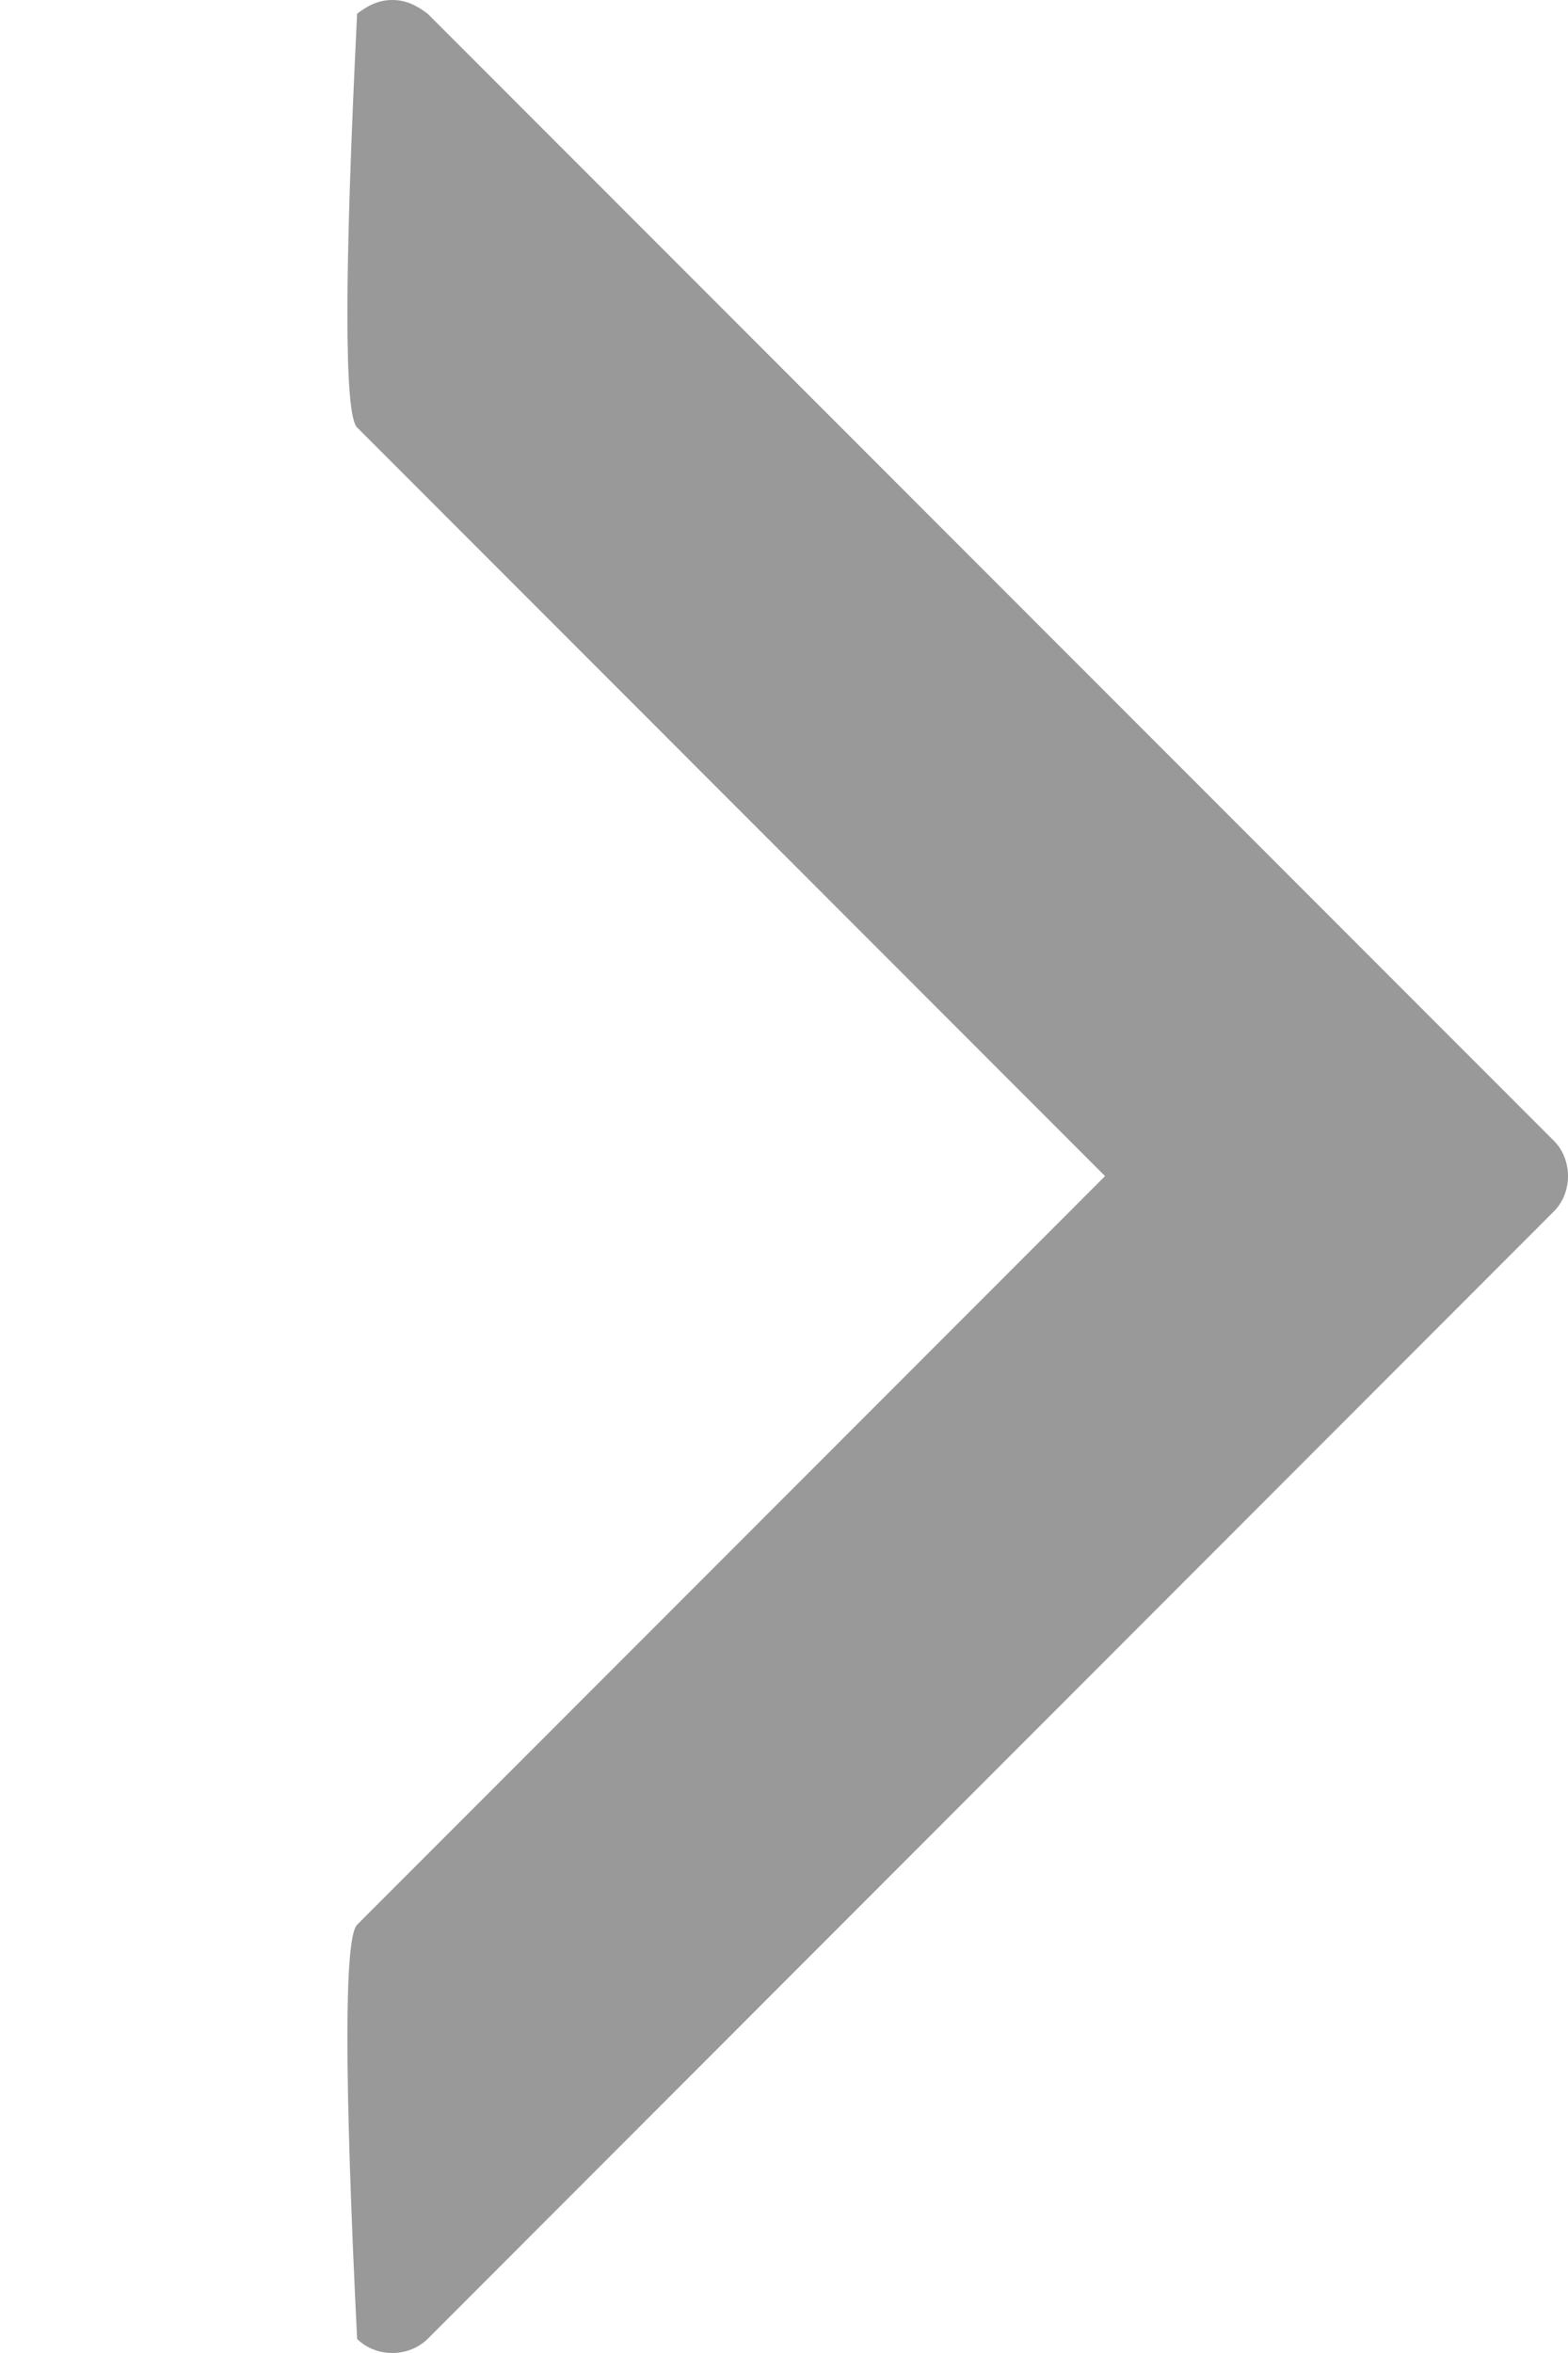 <?xml version="1.0" encoding="UTF-8"?>
<svg width="4px" height="6px" viewBox="0 0 4 6" version="1.1" xmlns="http://www.w3.org/2000/svg" xmlns:xlink="http://www.w3.org/1999/xlink">
    <!-- Generator: Sketch 48.2 (47327) - http://www.bohemiancoding.com/sketch -->
    <title>ico_chevron</title>
    <desc>Created with Sketch.</desc>
    <defs></defs>
    <g id="PDP---Small-1" stroke="none" stroke-width="1" fill="none" fill-rule="evenodd" transform="translate(-147, -169)">
        <g id="breadcrumbs" transform="translate(15, 151)" fill="#999999">
            <path d="M133.001,18 C133.036,18 133.063,18.014 133.091,18.035 L135.964,20.909 C136.012,20.957 136.012,21.041 135.964,21.089 L133.091,23.964 C133.042,24.012 132.959,24.012 132.911,23.964 C132.878,23.292 132.878,22.941 132.911,22.908 L134.819,20.999 L132.911,19.09 C132.878,19.058 132.878,18.706 132.911,18.035 C132.938,18.014 132.966,18 133.001,18 Z" id="ico_chevron"></path>
        </g>
    </g>
</svg>